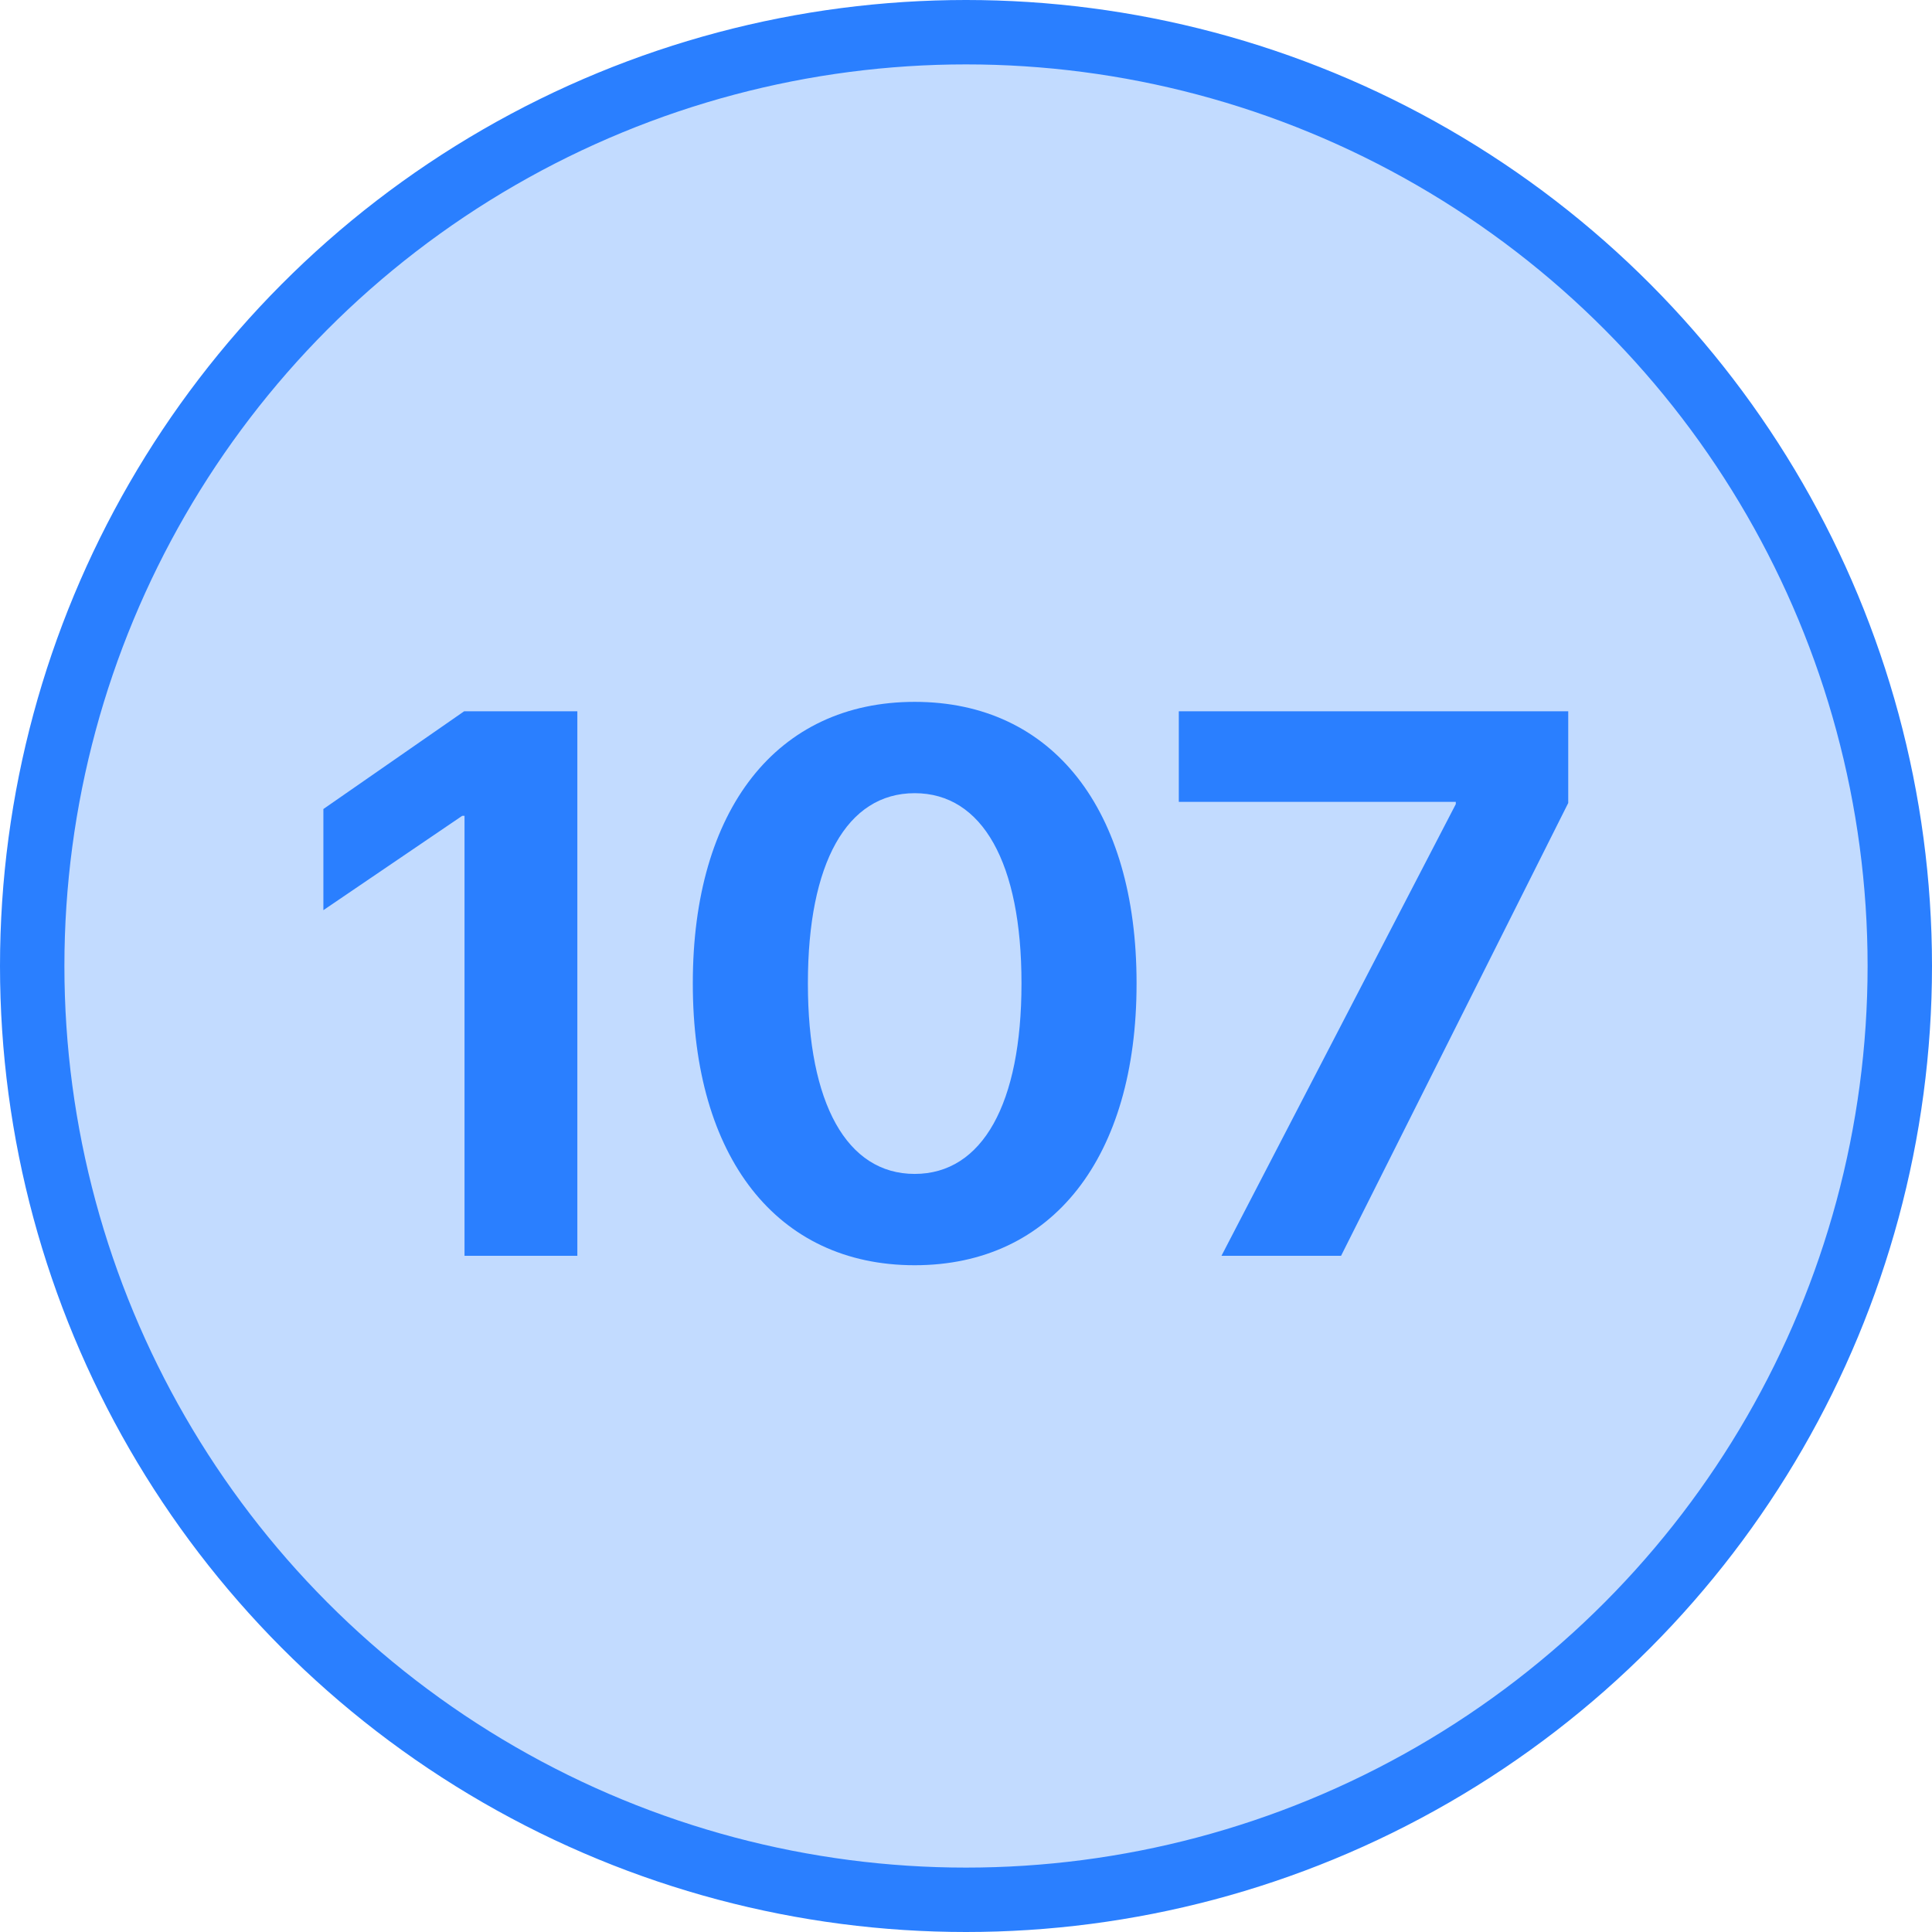 <svg width="60" height="60" viewBox="0 0 60 60" fill="none" xmlns="http://www.w3.org/2000/svg">
<circle cx="30" cy="30" r="29" fill="#C2DBFF" stroke="#2A7FFF" stroke-width="2"/>
<path d="M14.426 39V25.336H14.355L10.043 28.266V25.125L14.414 22.09H17.93V39H14.426ZM28.406 39.293C24.117 39.293 21.516 35.93 21.516 30.551V30.527C21.516 25.148 24.117 21.797 28.406 21.797C32.695 21.797 35.297 25.148 35.297 30.527V30.551C35.297 35.93 32.695 39.293 28.406 39.293ZM28.406 36.457C30.516 36.457 31.723 34.266 31.723 30.551V30.527C31.723 26.812 30.516 24.633 28.406 24.633C26.297 24.633 25.09 26.812 25.09 30.527V30.551C25.09 34.266 26.297 36.457 28.406 36.457ZM37.934 39L45.211 24.973V24.902H36.609V22.09H48.703V24.938L41.648 39H37.934Z" fill="#2A7FFF"/>
</svg>
